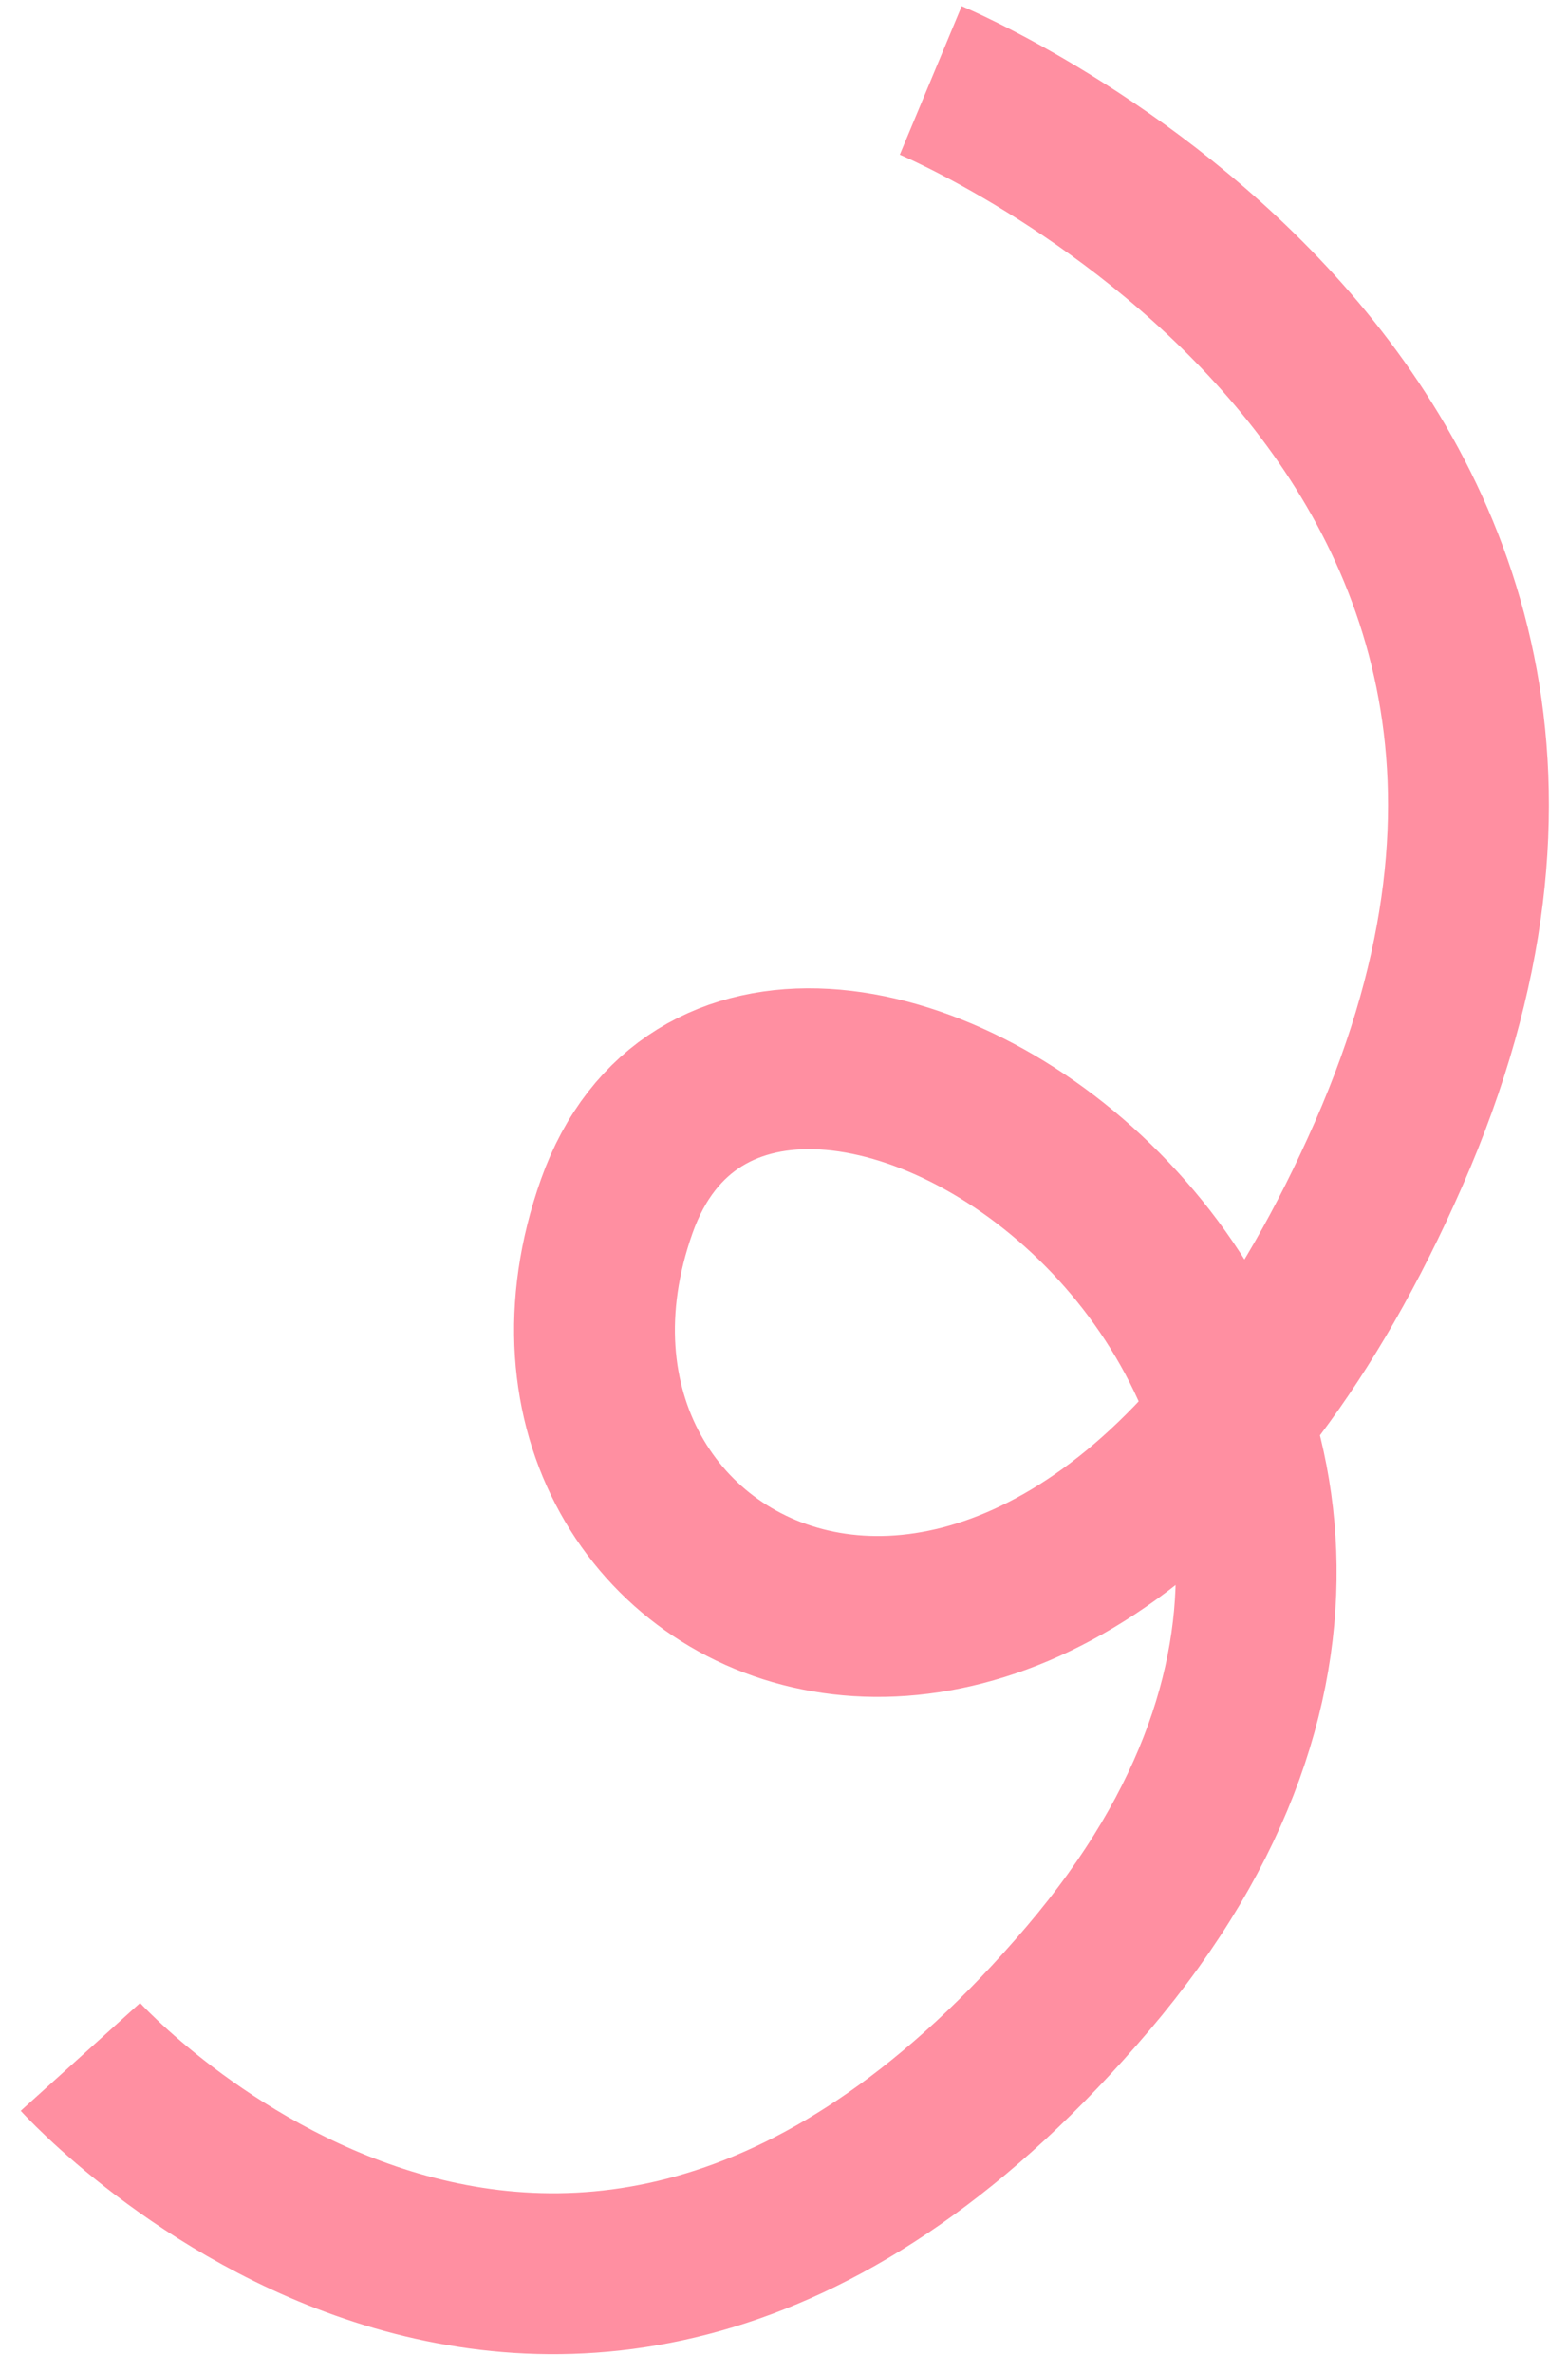 <svg width="39" height="59" viewBox="0 0 39 59" fill="none" xmlns="http://www.w3.org/2000/svg">
<path d="M23.15 2C23.15 2 42.68 10.14 34.54 28.69C26.4 47.24 11.76 40.08 15.34 29.99C18.92 19.9 40.07 33.9 27.06 49.19C14.05 64.48 2 51.14 2 51.14" stroke="#FF8FA1" stroke-width="4" stroke-miterlimit="10"/>
</svg>
